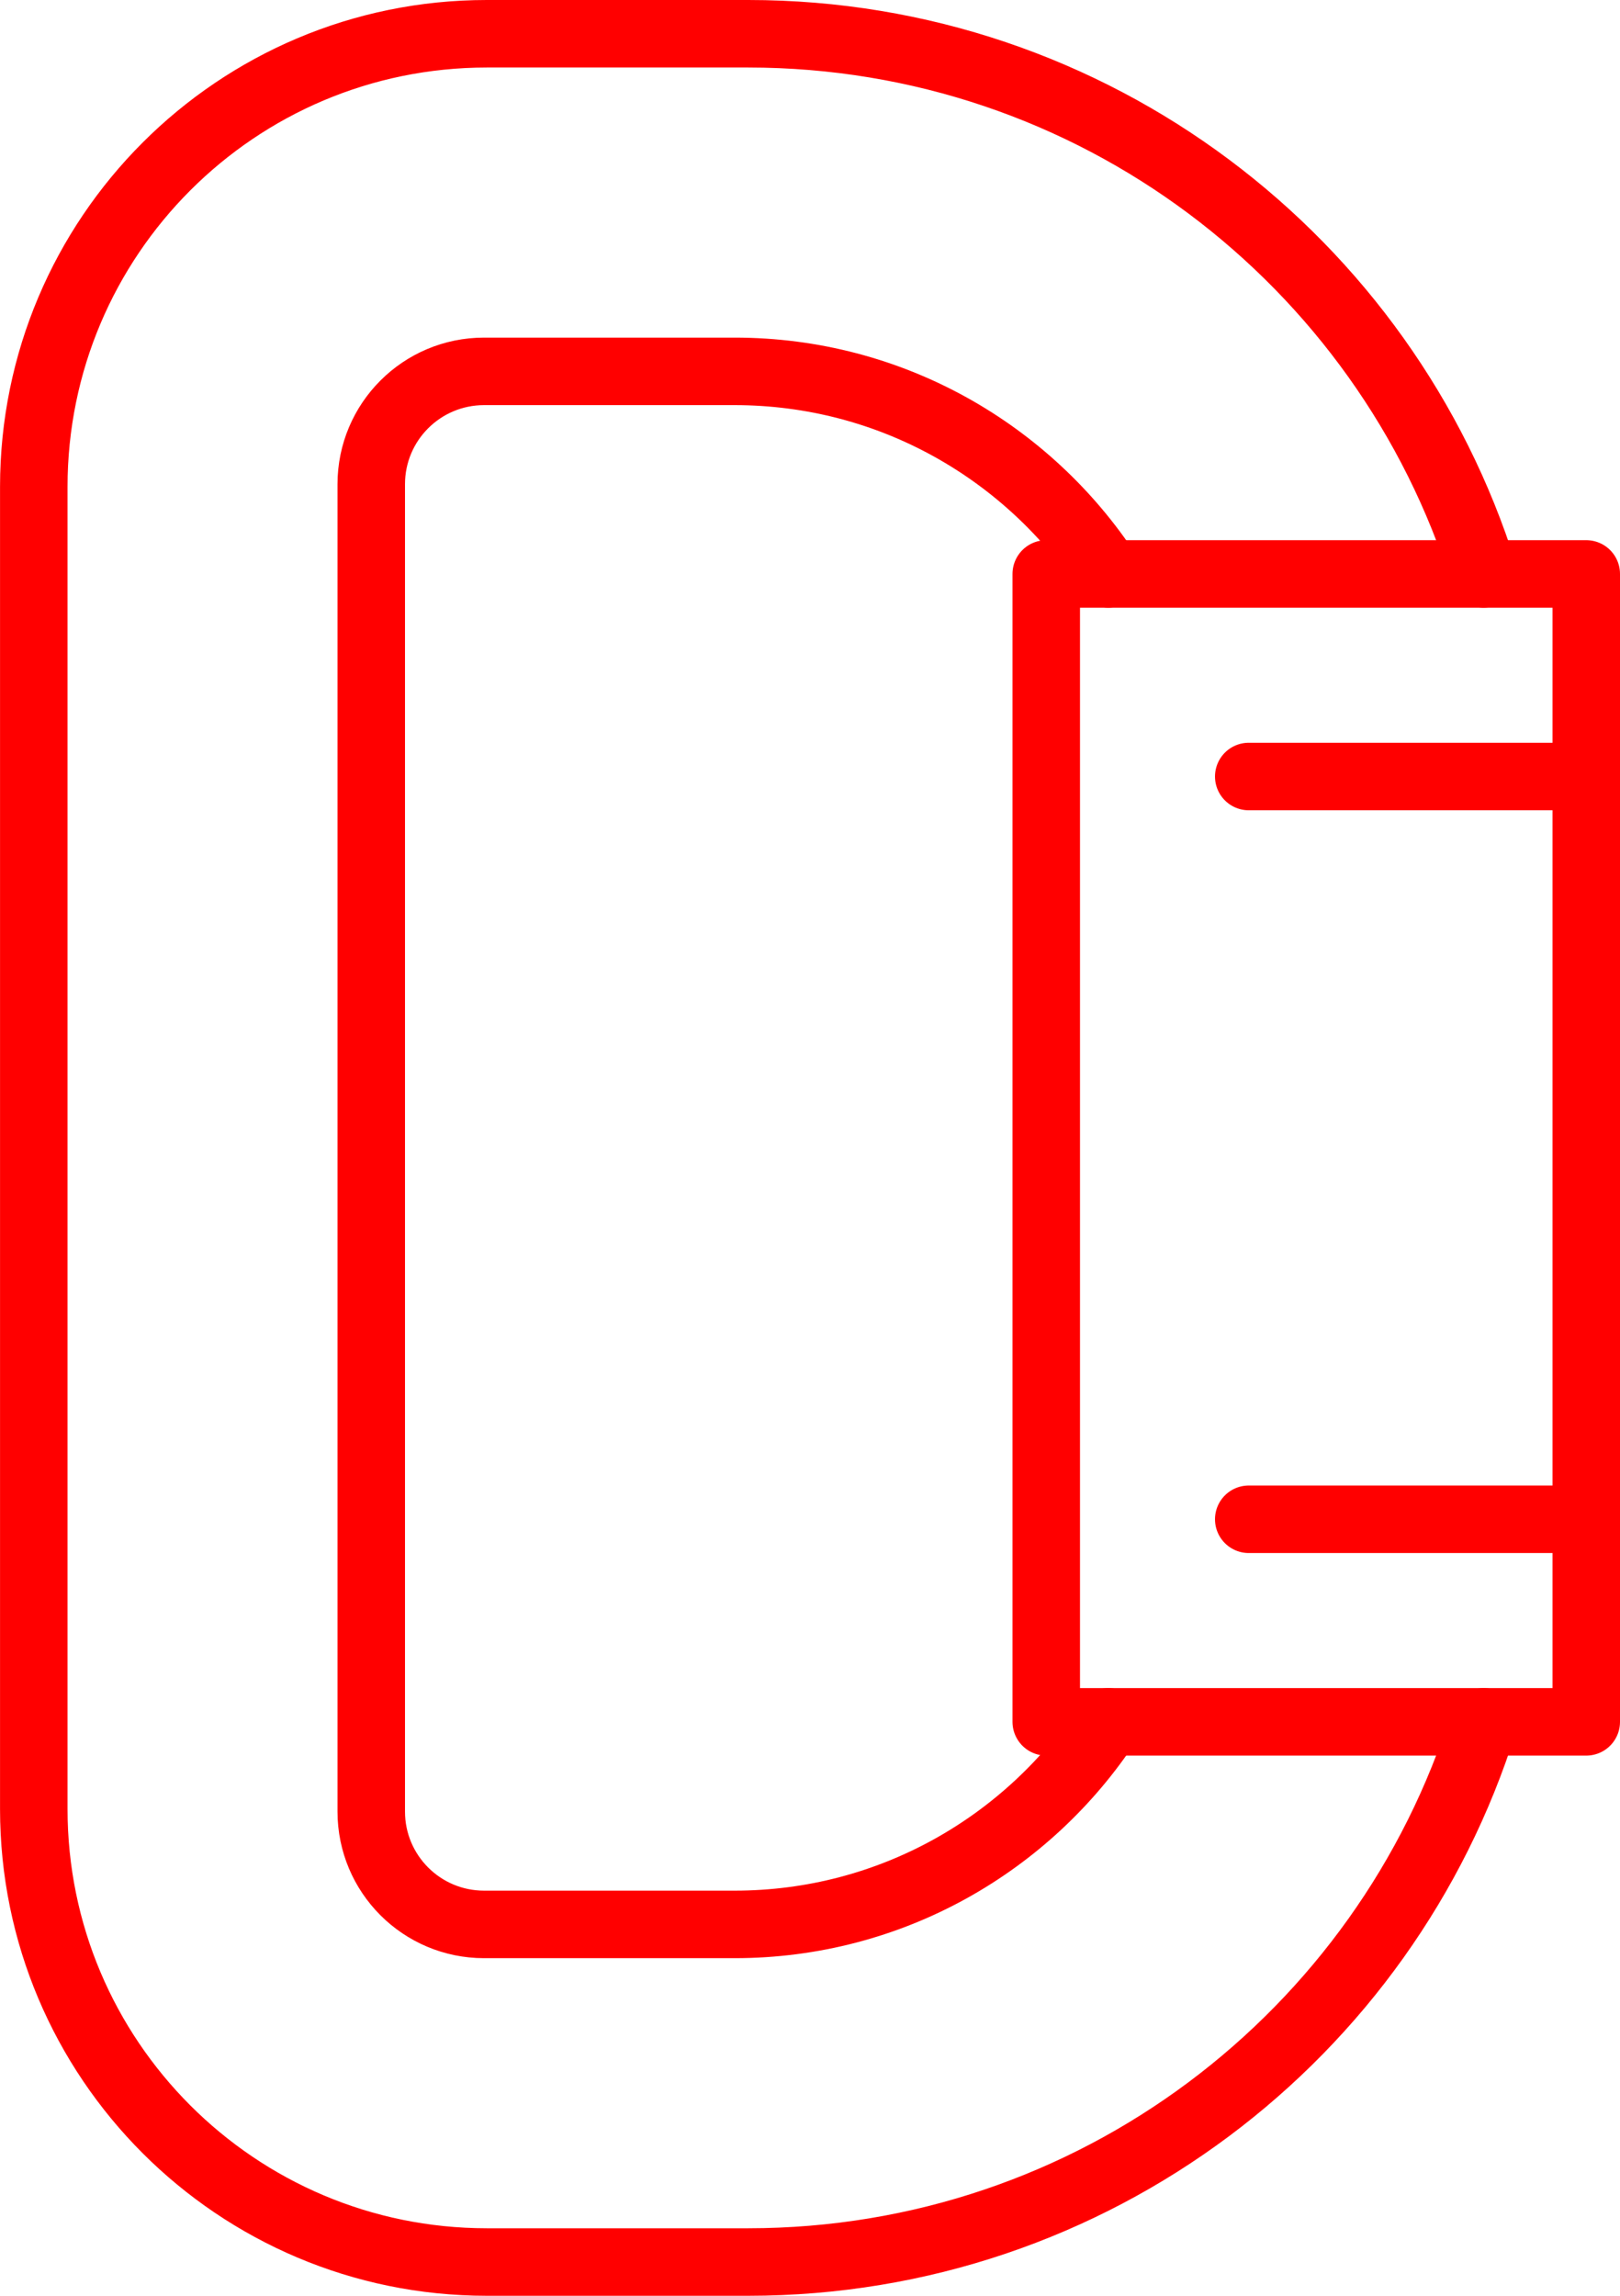 <svg xmlns="http://www.w3.org/2000/svg" width="48" height="68" viewBox="0 0 48 68">
  <g fill="none" fill-rule="evenodd" stroke="#FF0000" stroke-width="2" transform="translate(1 1)" stroke-linecap="round" stroke-linejoin="round">
    <path d="M42.959,16 C40.055,6.728 31.399,0 21.169,0 L13.423,0 C6.009,0 0.001,6.01 0.001,13.422 L0.001,52.578 C0.001,59.99 6.009,66 13.423,66 L21.169,66 C31.399,66 40.055,59.272 42.959,50"/>
    <path d="M31.84,16 C29.476,12.39 25.404,10 20.766,10 L13.342,10 C11.496,10 10,11.496 10,13.342 L10,52.658 C10,54.504 11.496,56 13.342,56 L20.766,56 C25.404,56 29.476,53.61 31.84,50"/>
    <polygon points="30 50 46 50 46 16 30 16"/>
    <path d="M46 22L36 22M46 44L36 44"/>
  </g>
</svg>
